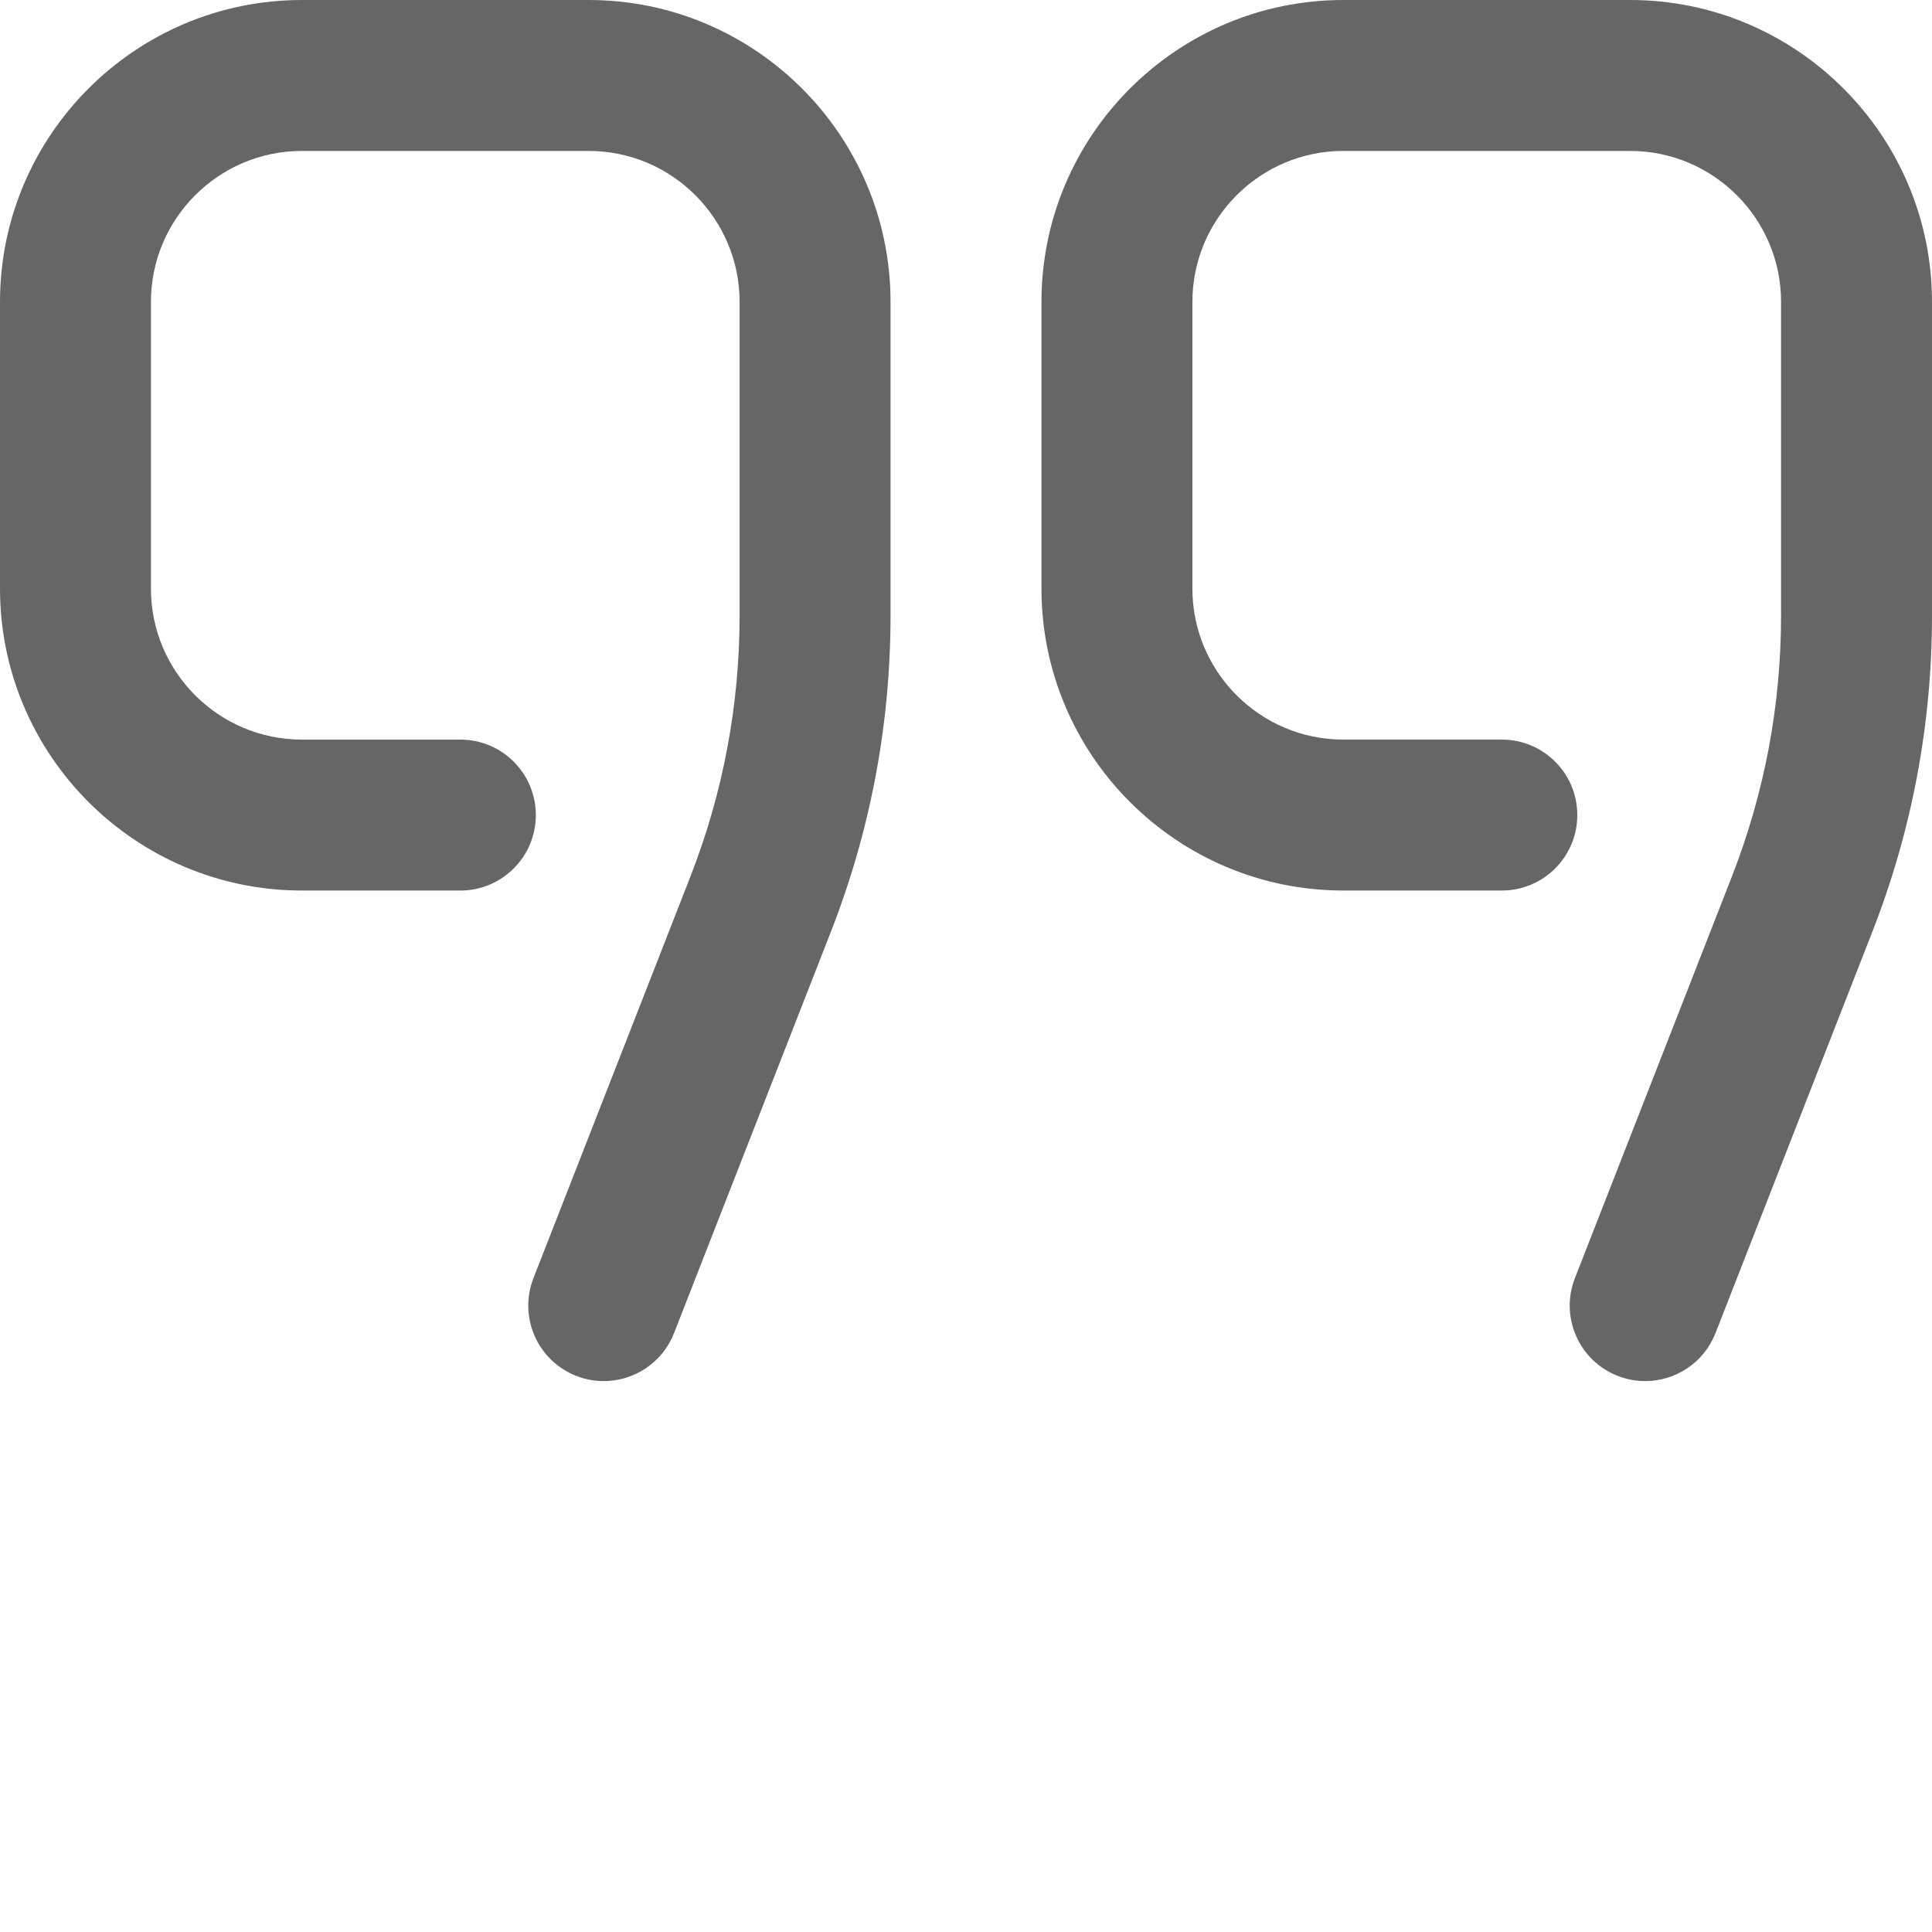 <?xml version="1.0"?>
<svg xmlns="http://www.w3.org/2000/svg" xmlns:xlink="http://www.w3.org/1999/xlink" xmlns:svgjs="http://svgjs.com/svgjs" version="1.1" width="512" height="512" x="0" y="0" viewBox="0 0 512 512" style="enable-background:new 0 0 512 512" xml:space="preserve" class=""><g><path xmlns="http://www.w3.org/2000/svg" d="m159.996 366.008c-2.422 0-4.887-.445-7.277-1.379-10.285-4.023-15.367-15.621-11.348-25.91l41.59-106.41c8.652-22.145 13.039-45.422 13.039-69.195v-83.113c0-22.055-17.945-40-40-40h-76c-22.055 0-40 17.945-40 40v76c0 22.055 17.945 40 40 40h42c11.047 0 20 8.953 20 20s-8.953 20-20 20h-42c-44.113 0-80-35.887-80-80v-76c0-44.113 35.887-80 80-80h76c44.113 0 80 35.887 80 80v83.113c0 28.773-5.312 56.953-15.785 83.754l-41.586 106.414c-3.086 7.895-10.641 12.727-18.633 12.727zm294.633-12.727 41.586-106.414c10.473-26.801 15.785-54.98 15.785-83.754v-83.113c0-44.113-35.887-80-80-80h-76c-44.113 0-80 35.887-80 80v76c0 44.113 35.887 80 80 80h42c11.047 0 20-8.953 20-20s-8.953-20-20-20h-42c-22.055 0-40-17.945-40-40v-76c0-22.055 17.945-40 40-40h76c22.055 0 40 17.945 40 40v83.113c0 23.77-4.387 47.051-13.039 69.195l-41.59 106.41c-4.02 10.289 1.062 21.887 11.348 25.91 2.395.934 4.855 1.375 7.277 1.375 7.992.004 15.547-4.828 18.633-12.723zm0 0" fill="#666666" data-original="#000000" style=""/></g></svg>
